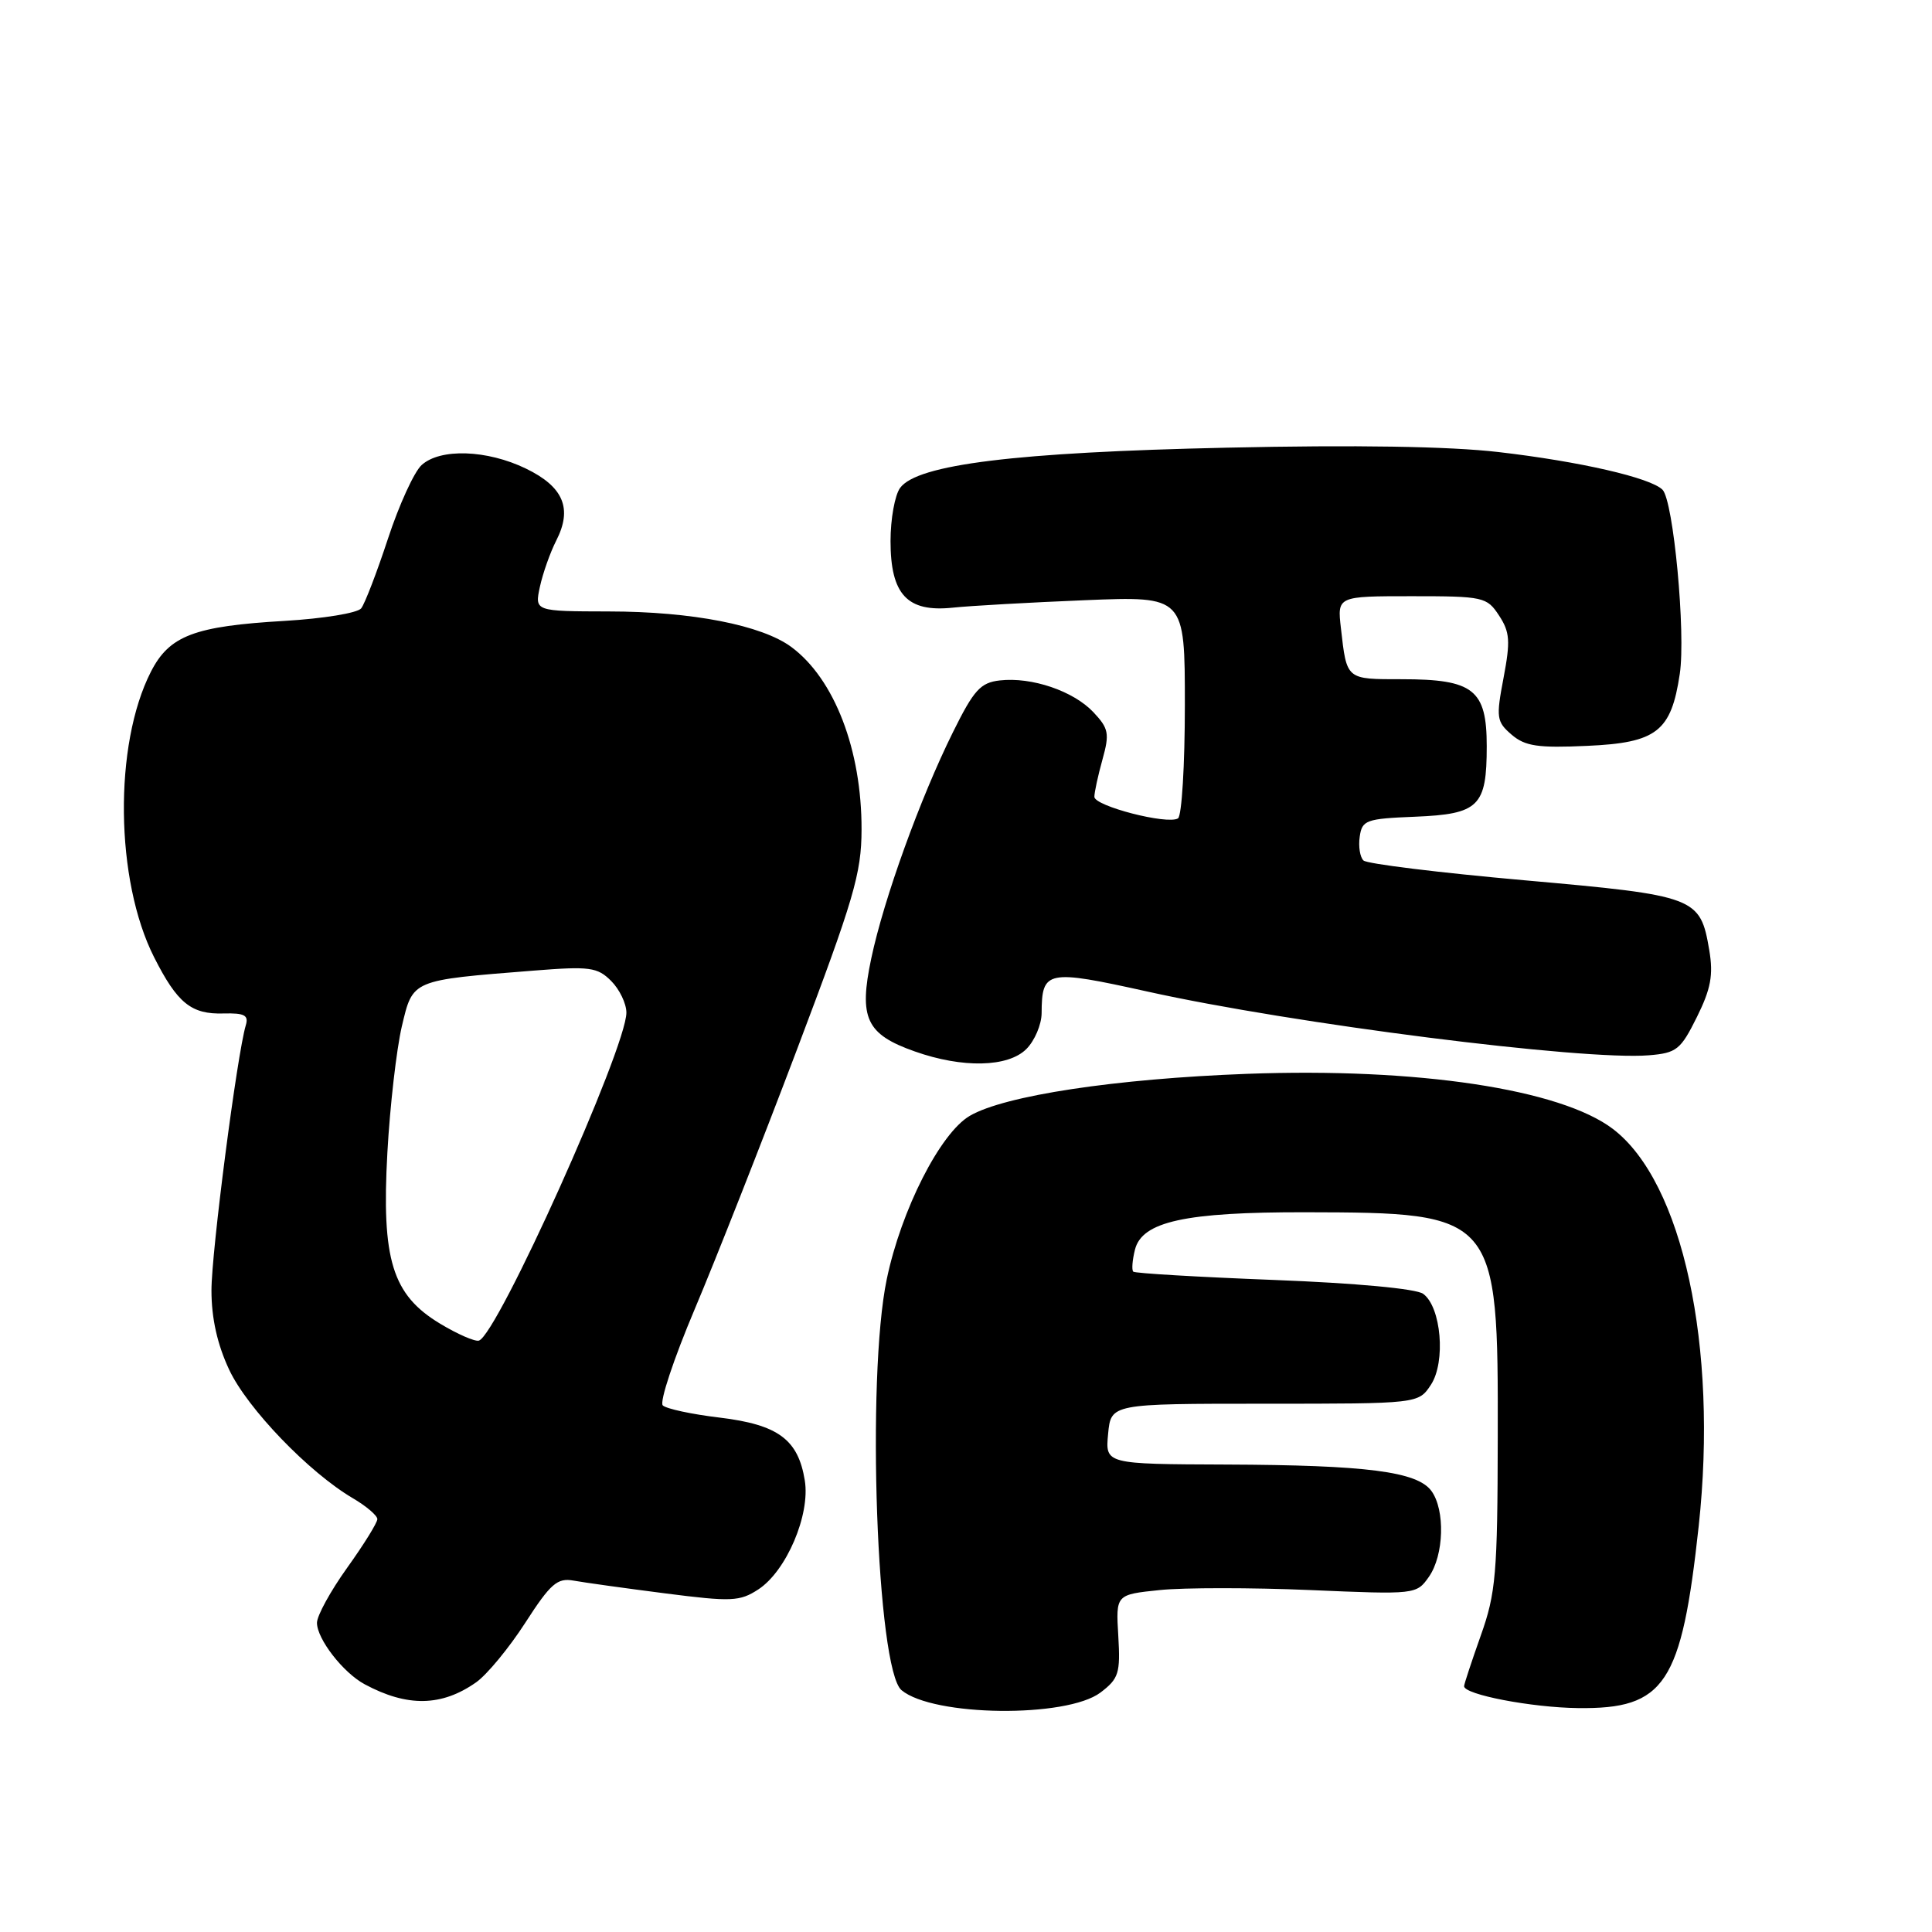<?xml version="1.0" encoding="UTF-8" standalone="no"?>
<!DOCTYPE svg PUBLIC "-//W3C//DTD SVG 1.1//EN" "http://www.w3.org/Graphics/SVG/1.1/DTD/svg11.dtd" >
<svg xmlns="http://www.w3.org/2000/svg" xmlns:xlink="http://www.w3.org/1999/xlink" version="1.1" viewBox="0 0 256 256">
 <g >
 <path fill="currentColor"
d=" M 145.82 224.27 C 148.24 222.43 148.47 221.72 148.18 216.77 C 147.85 211.29 147.85 211.29 153.68 210.69 C 156.88 210.36 165.84 210.36 173.59 210.69 C 187.59 211.29 187.69 211.28 189.34 208.93 C 191.34 206.07 191.51 200.08 189.67 197.56 C 187.79 194.99 181.10 194.13 162.47 194.06 C 146.45 194.00 146.45 194.00 146.83 190.00 C 147.21 186.00 147.21 186.00 167.58 186.00 C 187.95 186.00 187.95 186.00 189.61 183.48 C 191.59 180.45 190.97 173.18 188.58 171.44 C 187.66 170.76 179.67 170.02 168.80 169.60 C 158.77 169.21 150.38 168.72 150.16 168.50 C 149.94 168.27 150.04 166.96 150.39 165.58 C 151.33 161.86 157.05 160.60 173.00 160.63 C 198.33 160.68 198.52 160.90 198.46 190.50 C 198.43 208.54 198.21 211.11 196.21 216.72 C 195.00 220.14 194.00 223.16 194.00 223.43 C 194.00 224.54 202.94 226.26 209.11 226.33 C 220.63 226.47 222.81 223.17 225.09 202.19 C 227.66 178.41 222.96 156.65 213.73 149.60 C 206.78 144.31 187.81 141.45 165.21 142.29 C 147.82 142.94 133.12 145.16 128.51 147.85 C 124.60 150.12 119.41 160.32 117.50 169.50 C 114.78 182.53 116.17 221.24 119.46 223.96 C 123.66 227.46 141.32 227.66 145.82 224.27 Z  M 63.10 222.91 C 64.53 221.90 67.46 218.35 69.60 215.03 C 72.95 209.83 73.85 209.05 76.00 209.44 C 77.38 209.69 82.84 210.45 88.14 211.13 C 96.95 212.26 98.02 212.21 100.49 210.60 C 104.20 208.17 107.38 200.72 106.64 196.17 C 105.76 190.73 103.11 188.78 95.37 187.84 C 91.66 187.40 88.27 186.67 87.82 186.22 C 87.37 185.77 89.27 180.05 92.04 173.50 C 94.81 166.95 100.92 151.45 105.61 139.05 C 113.14 119.15 114.15 115.73 114.16 109.93 C 114.19 99.38 110.57 89.97 104.87 85.74 C 100.96 82.84 91.71 81.03 80.67 81.02 C 70.84 81.00 70.84 81.00 71.54 77.75 C 71.93 75.96 72.90 73.21 73.70 71.64 C 75.88 67.39 74.67 64.50 69.69 62.09 C 64.53 59.59 58.34 59.38 55.87 61.62 C 54.89 62.50 52.88 66.89 51.41 71.37 C 49.94 75.84 48.34 80.00 47.86 80.61 C 47.37 81.23 42.82 81.97 37.74 82.27 C 25.72 82.97 22.44 84.22 19.99 89.02 C 15.05 98.70 15.26 116.65 20.42 126.84 C 23.50 132.93 25.34 134.42 29.62 134.29 C 32.39 134.22 32.97 134.52 32.57 135.85 C 31.42 139.68 28.01 165.94 28.02 171.00 C 28.02 174.68 28.80 178.16 30.37 181.50 C 32.77 186.62 40.94 195.11 46.75 198.52 C 48.54 199.57 50.00 200.82 50.00 201.29 C 50.00 201.77 48.20 204.67 46.00 207.74 C 43.80 210.81 42.00 214.09 42.00 215.03 C 42.00 217.17 45.47 221.65 48.33 223.18 C 53.97 226.21 58.53 226.13 63.10 222.91 Z  M 136.00 139.00 C 137.10 137.90 138.01 135.76 138.02 134.25 C 138.05 128.55 138.68 128.43 152.06 131.39 C 171.30 135.66 209.83 140.55 218.50 139.83 C 222.16 139.53 222.70 139.09 224.84 134.78 C 226.70 131.03 227.04 129.20 226.49 125.92 C 225.29 118.86 224.80 118.67 201.98 116.64 C 190.72 115.64 181.12 114.46 180.67 114.02 C 180.21 113.59 179.98 112.17 180.17 110.87 C 180.48 108.67 181.00 108.48 187.50 108.22 C 195.97 107.87 197.00 106.86 197.00 98.87 C 197.00 91.38 195.25 90.00 185.75 90.00 C 178.34 90.00 178.46 90.11 177.68 83.25 C 177.19 79.00 177.19 79.00 187.07 79.00 C 196.57 79.00 197.02 79.10 198.63 81.56 C 200.07 83.75 200.15 84.95 199.23 89.81 C 198.22 95.11 198.30 95.63 200.30 97.35 C 202.09 98.88 203.78 99.13 210.33 98.83 C 219.53 98.42 221.44 96.93 222.58 89.29 C 223.39 83.90 221.74 66.34 220.29 64.89 C 218.70 63.30 209.34 61.15 198.56 59.90 C 192.03 59.14 179.59 58.94 162.54 59.32 C 134.57 59.93 121.54 61.54 119.27 64.65 C 118.57 65.60 118.00 68.77 118.00 71.69 C 118.00 78.78 120.21 81.15 126.23 80.52 C 128.58 80.27 136.46 79.83 143.75 79.53 C 157.00 78.99 157.00 78.99 157.00 93.44 C 157.00 101.38 156.59 108.13 156.09 108.44 C 154.69 109.31 145.00 106.80 145.01 105.58 C 145.01 104.99 145.49 102.77 146.08 100.65 C 147.04 97.20 146.91 96.53 144.89 94.38 C 142.24 91.56 136.71 89.68 132.48 90.16 C 129.92 90.45 129.04 91.42 126.28 97.00 C 121.93 105.77 117.12 119.08 115.45 126.98 C 113.77 134.91 114.77 137.05 121.21 139.32 C 127.53 141.56 133.57 141.43 136.00 139.00 Z  M 58.31 175.39 C 51.97 171.57 50.54 166.92 51.33 152.72 C 51.67 146.55 52.54 139.04 53.24 136.02 C 54.72 129.78 54.44 129.90 70.73 128.61 C 78.15 128.02 79.16 128.16 80.98 129.98 C 82.09 131.09 83.00 132.98 83.00 134.18 C 83.00 138.88 65.89 176.94 63.45 177.64 C 62.93 177.79 60.61 176.78 58.31 175.39 Z "/>
</g>
</svg>